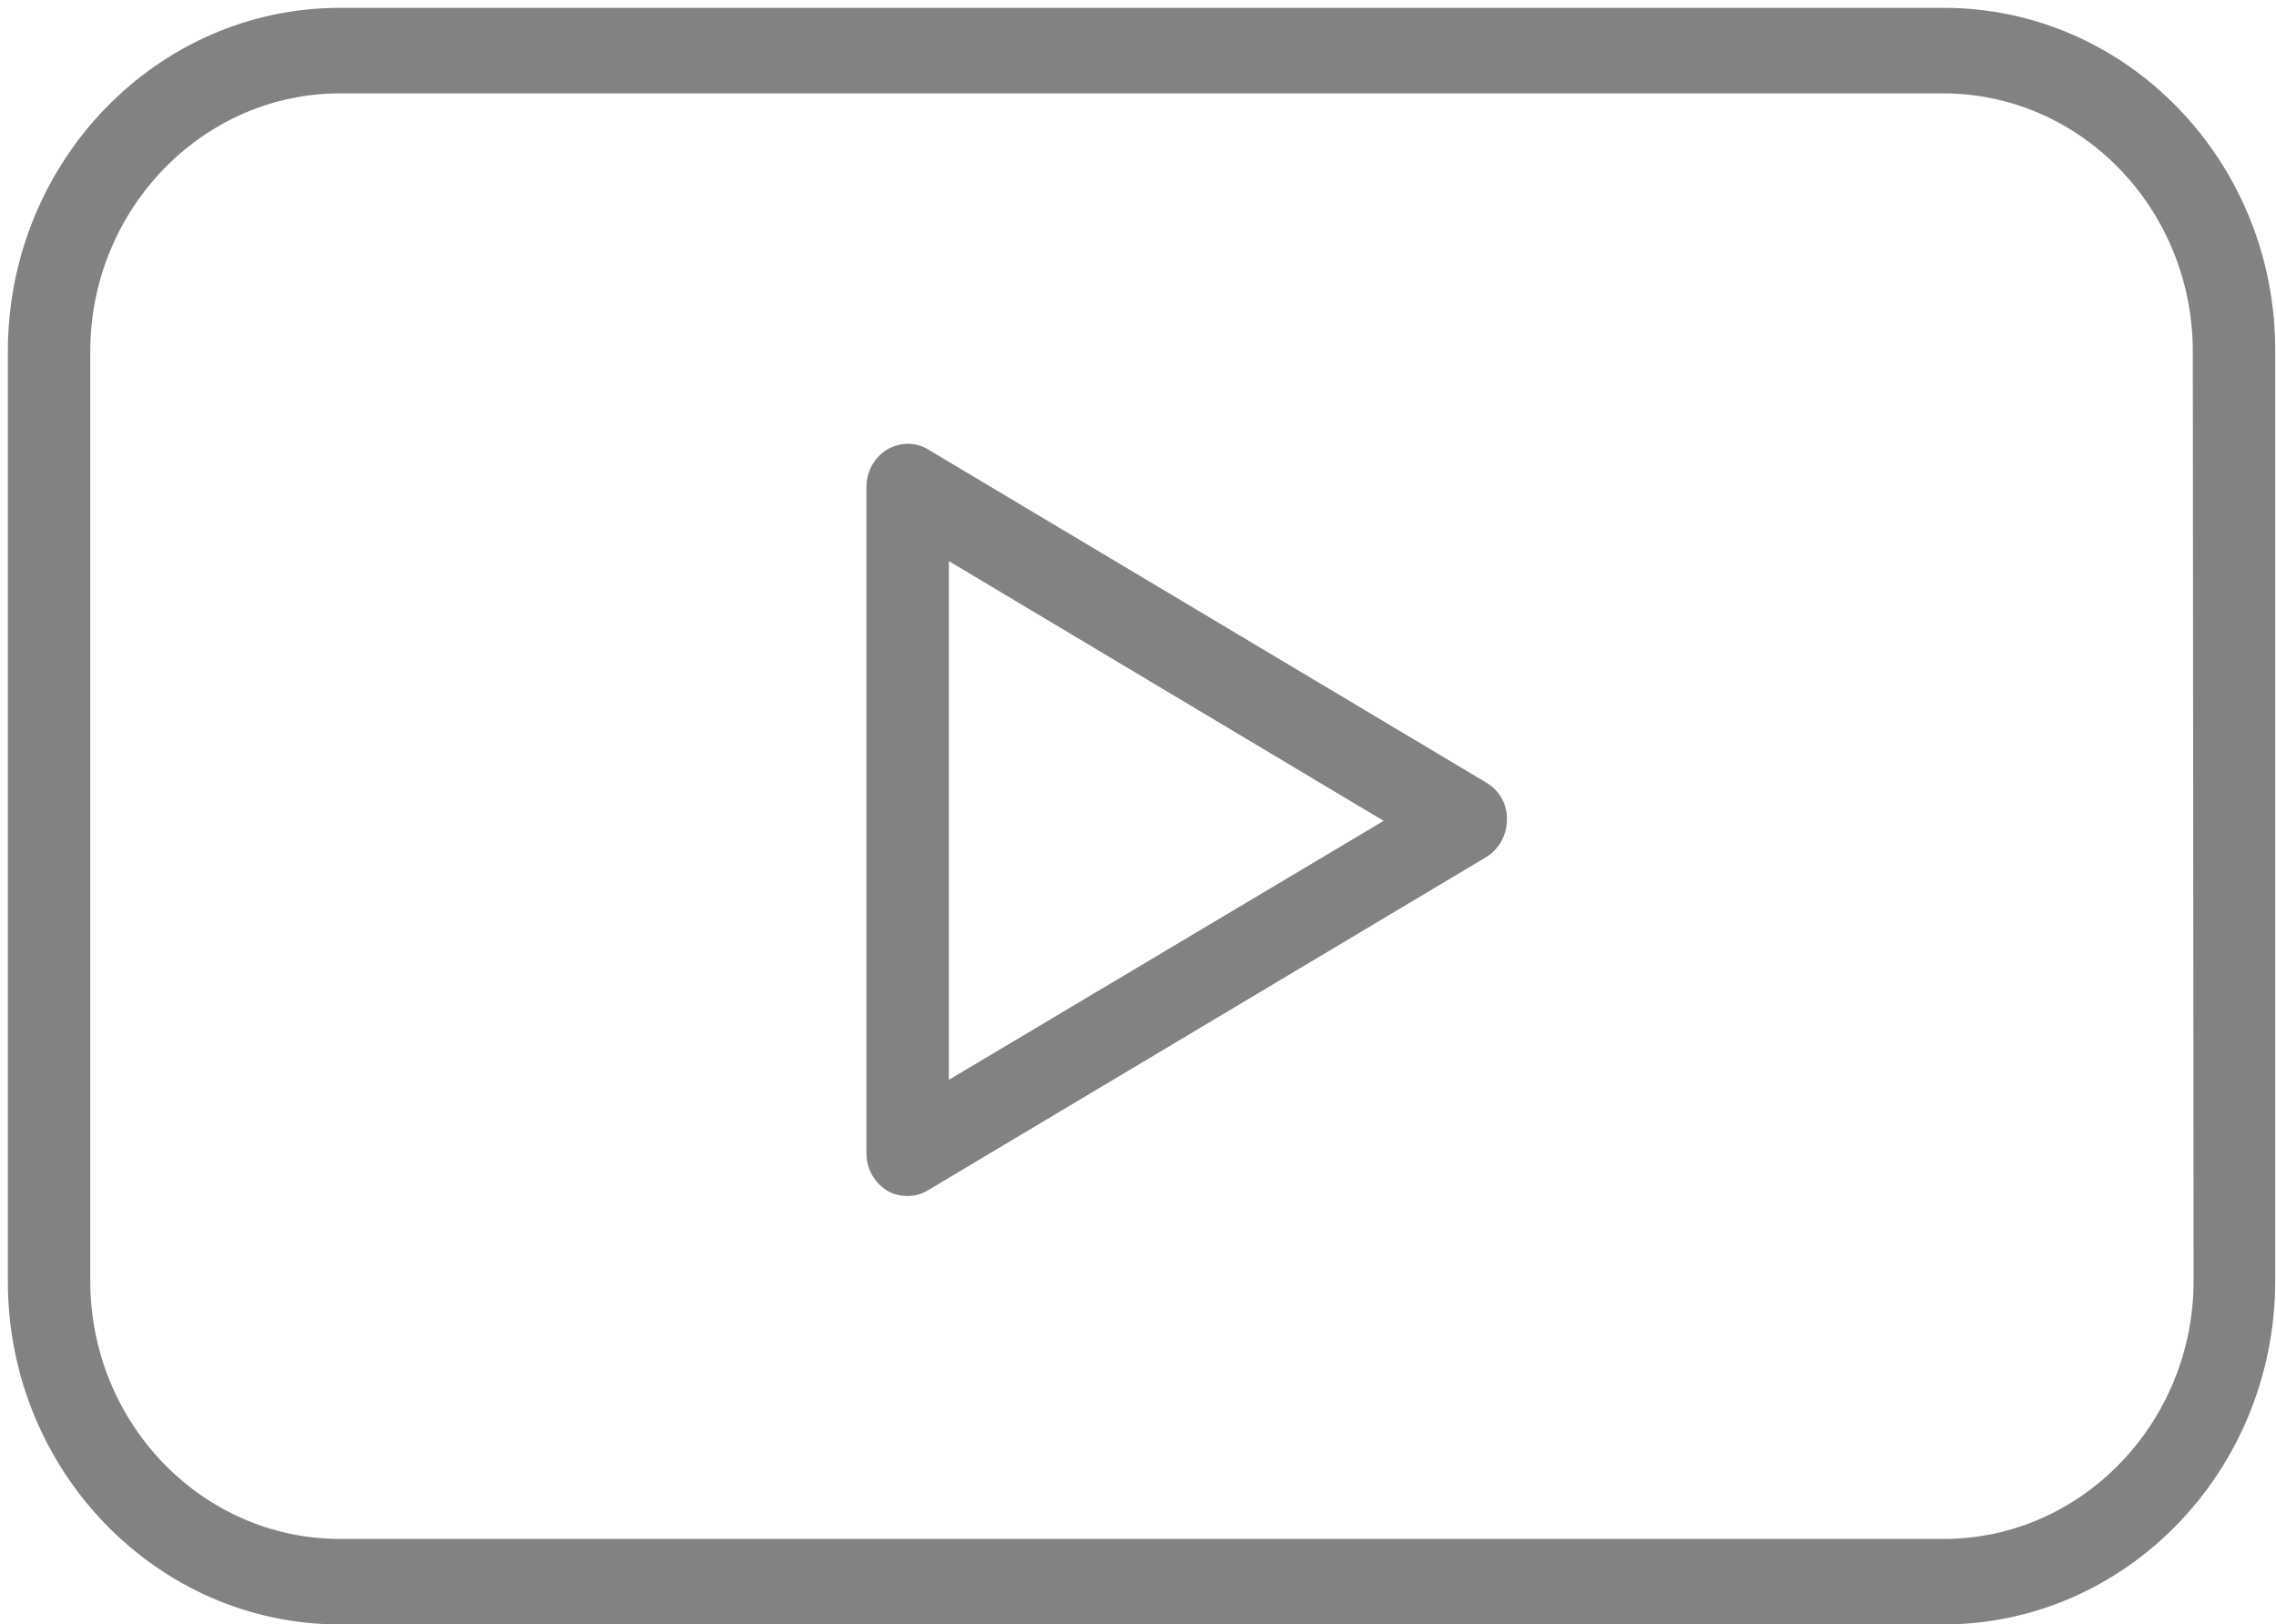 <?xml version="1.0" encoding="utf-8"?>
<!-- Generator: Adobe Illustrator 24.2.0, SVG Export Plug-In . SVG Version: 6.00 Build 0)  -->
<svg version="1.1" id="Слой_1" xmlns="http://www.w3.org/2000/svg" xmlns:xlink="http://www.w3.org/1999/xlink" x="0px" y="0px"
	 viewBox="0 0 290 207" style="enable-background:new 0 0 290 207;" xml:space="preserve">
<style type="text/css">
	.st0{fill:#828282;}
</style>
<g>
	<g>
		<path class="st0" d="M247.7,1H43.3C20,1,1,20.6,1,44.8v118.5C1,187.4,20,207,43.3,207h204.3c23.3,0,42.3-19.6,42.3-43.8V44.8
			C290,20.6,271,1,247.7,1z M279.5,163.2c0,18.1-14.3,32.9-31.8,32.9H43.3c-17.5,0-31.8-14.7-31.8-32.9V44.8
			c0-18.1,14.3-32.9,31.8-32.9h204.3c17.5,0,31.8,14.7,31.8,32.9L279.5,163.2L279.5,163.2z"/>
	</g>
</g>
<g>
	<g>
		<path class="st0" d="M189.5,99.8l-71.2-42.5c-1.6-1-3.6-1-5.3,0c-1.6,1-2.6,2.8-2.6,4.7v85c0,1.9,1,3.7,2.6,4.7
			c0.8,0.5,1.7,0.7,2.6,0.7c0.9,0,1.8-0.2,2.6-0.7l71.2-42.5c1.6-1,2.6-2.8,2.6-4.7C192.1,102.6,191.1,100.8,189.5,99.8z
			 M120.9,137.6V71.5l55.4,33.1L120.9,137.6z"/>
	</g>
</g>
</svg>
